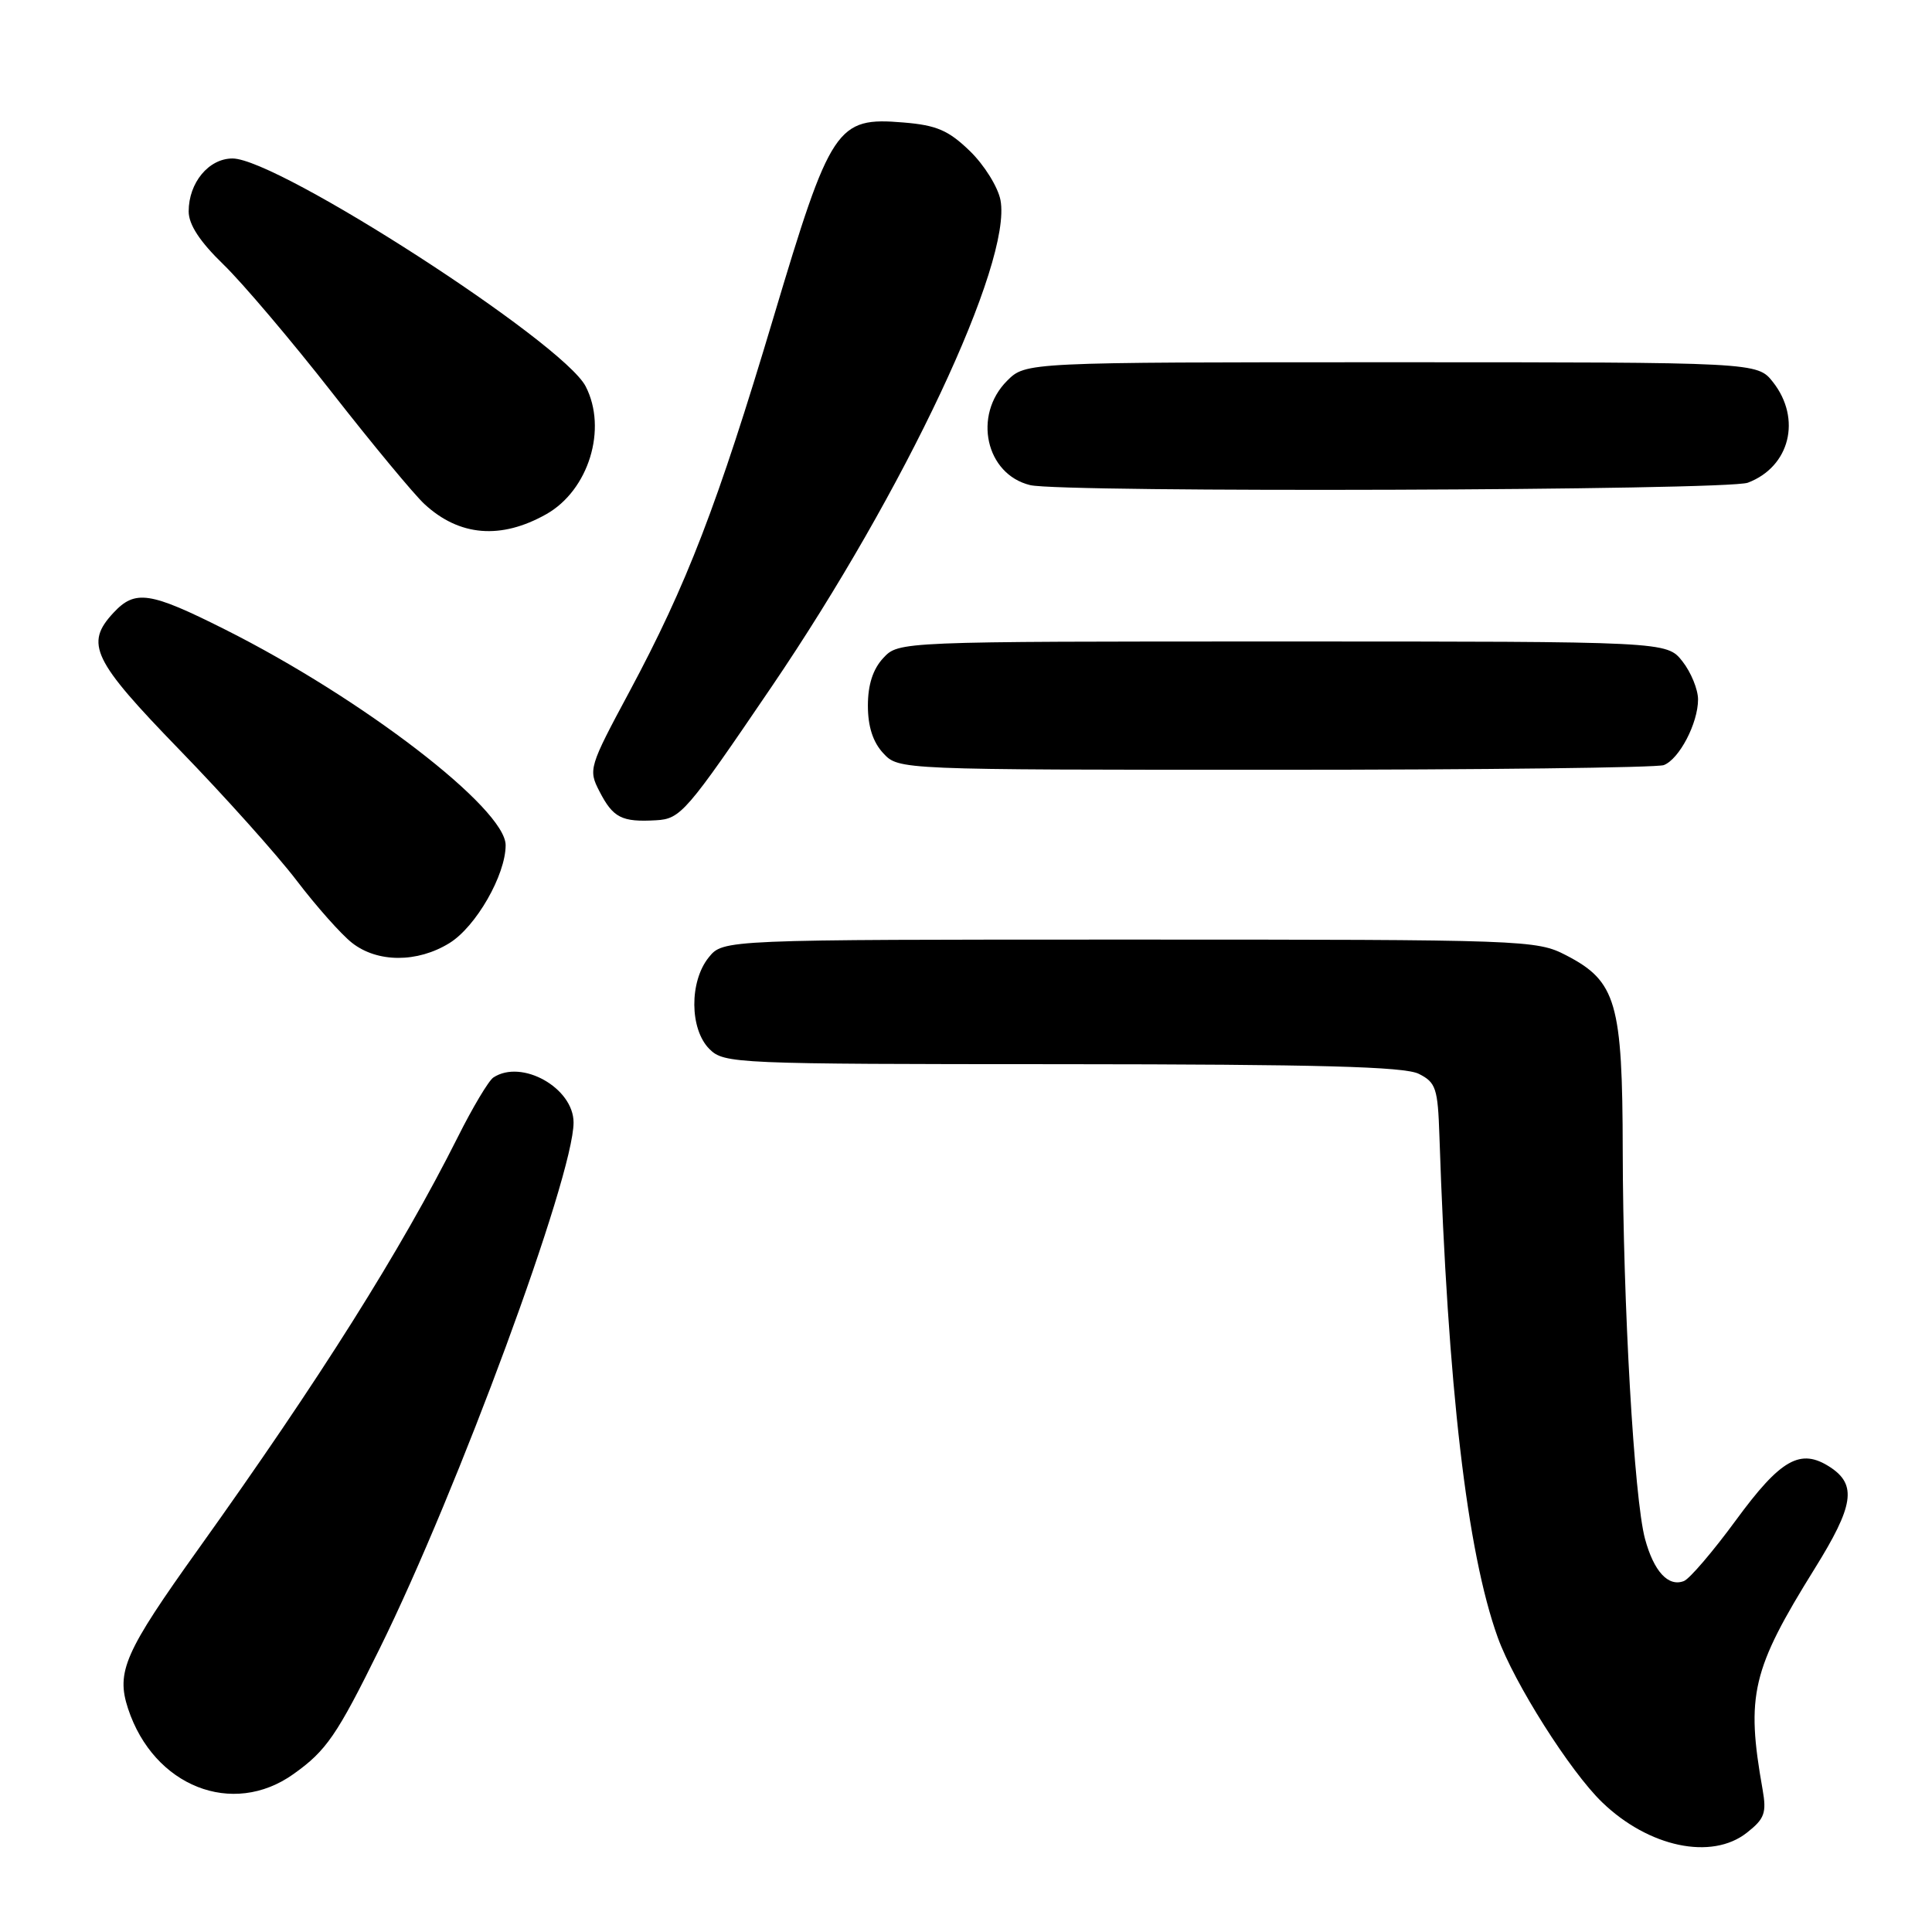 <?xml version="1.0" encoding="UTF-8" standalone="no"?>
<!DOCTYPE svg PUBLIC "-//W3C//DTD SVG 1.1//EN" "http://www.w3.org/Graphics/SVG/1.1/DTD/svg11.dtd" >
<svg xmlns="http://www.w3.org/2000/svg" xmlns:xlink="http://www.w3.org/1999/xlink" version="1.1" viewBox="0 0 256 256">
 <g >
 <path fill="currentColor"
d=" M 231.46 242.85 C 233.82 241.00 234.10 240.23 233.55 237.10 C 231.33 224.61 232.13 221.24 240.45 207.86 C 245.64 199.52 246.07 196.75 242.51 194.41 C 238.58 191.84 235.97 193.31 230.00 201.46 C 226.97 205.59 223.88 209.21 223.12 209.50 C 221.05 210.30 219.14 208.22 217.97 203.90 C 216.53 198.54 215.06 172.86 215.02 152.50 C 214.99 132.83 214.18 130.02 207.50 126.57 C 203.60 124.55 202.14 124.50 149.66 124.50 C 95.82 124.50 95.82 124.50 93.91 126.86 C 91.33 130.05 91.37 136.37 94.00 139.00 C 95.94 140.94 97.34 141.00 140.75 141.01 C 174.74 141.03 186.10 141.33 188.00 142.29 C 190.27 143.43 190.52 144.20 190.73 150.53 C 191.84 183.80 194.38 205.64 198.46 216.97 C 200.63 223.00 208.06 234.74 212.30 238.82 C 218.47 244.77 226.80 246.52 231.46 242.85 Z  M 38.89 235.07 C 43.24 231.98 44.64 229.94 50.28 218.50 C 60.67 197.47 76.00 155.87 76.00 148.74 C 76.00 144.16 69.14 140.30 65.38 142.77 C 64.76 143.17 62.63 146.73 60.65 150.69 C 53.10 165.72 42.39 182.72 26.30 205.23 C 16.50 218.93 15.36 221.52 16.97 226.41 C 20.37 236.71 30.81 240.84 38.89 235.07 Z  M 59.56 124.96 C 63.07 122.79 67.00 115.94 67.00 111.99 C 67.00 107.14 48.01 92.54 29.82 83.41 C 19.85 78.40 17.91 78.11 15.04 81.19 C 11.21 85.30 12.26 87.47 23.80 99.37 C 29.74 105.49 36.72 113.28 39.31 116.68 C 41.90 120.08 45.20 123.80 46.64 124.93 C 50.01 127.58 55.31 127.59 59.56 124.96 Z  M 102.24 91.00 C 119.92 64.97 134.12 34.78 132.57 26.52 C 132.24 24.79 130.42 21.86 128.52 20.02 C 125.68 17.27 124.11 16.59 119.71 16.23 C 110.86 15.49 110.08 16.66 102.49 42.07 C 95.05 66.97 91.01 77.45 83.38 91.69 C 78.04 101.64 77.94 101.98 79.43 104.86 C 81.24 108.37 82.38 108.95 86.93 108.69 C 90.19 108.51 90.93 107.65 102.24 91.00 Z  M 220.46 101.38 C 222.51 100.59 225.00 95.83 225.00 92.68 C 225.00 91.36 224.07 89.08 222.93 87.63 C 220.85 85.00 220.85 85.00 169.97 85.00 C 119.08 85.00 119.08 85.00 117.04 87.19 C 115.67 88.66 115.00 90.73 115.00 93.50 C 115.00 96.27 115.67 98.34 117.04 99.81 C 119.08 102.00 119.08 102.00 168.96 102.00 C 196.39 102.00 219.56 101.72 220.46 101.38 Z  M 72.39 68.13 C 78.01 64.95 80.51 56.82 77.60 51.19 C 74.58 45.36 36.83 21.00 30.81 21.00 C 27.66 21.00 25.00 24.21 25.00 28.01 C 25.00 29.76 26.48 32.02 29.60 35.04 C 32.13 37.49 38.60 45.12 43.98 52.00 C 49.36 58.88 54.88 65.54 56.25 66.80 C 60.87 71.07 66.38 71.52 72.39 68.13 Z  M 231.60 63.96 C 237.17 61.85 238.75 55.50 234.93 50.63 C 232.85 48.00 232.85 48.00 184.38 48.00 C 135.91 48.00 135.91 48.00 133.45 50.45 C 128.88 55.02 130.61 62.85 136.50 64.28 C 140.68 65.30 228.87 65.00 231.60 63.96 Z "/>
</g>
</svg>